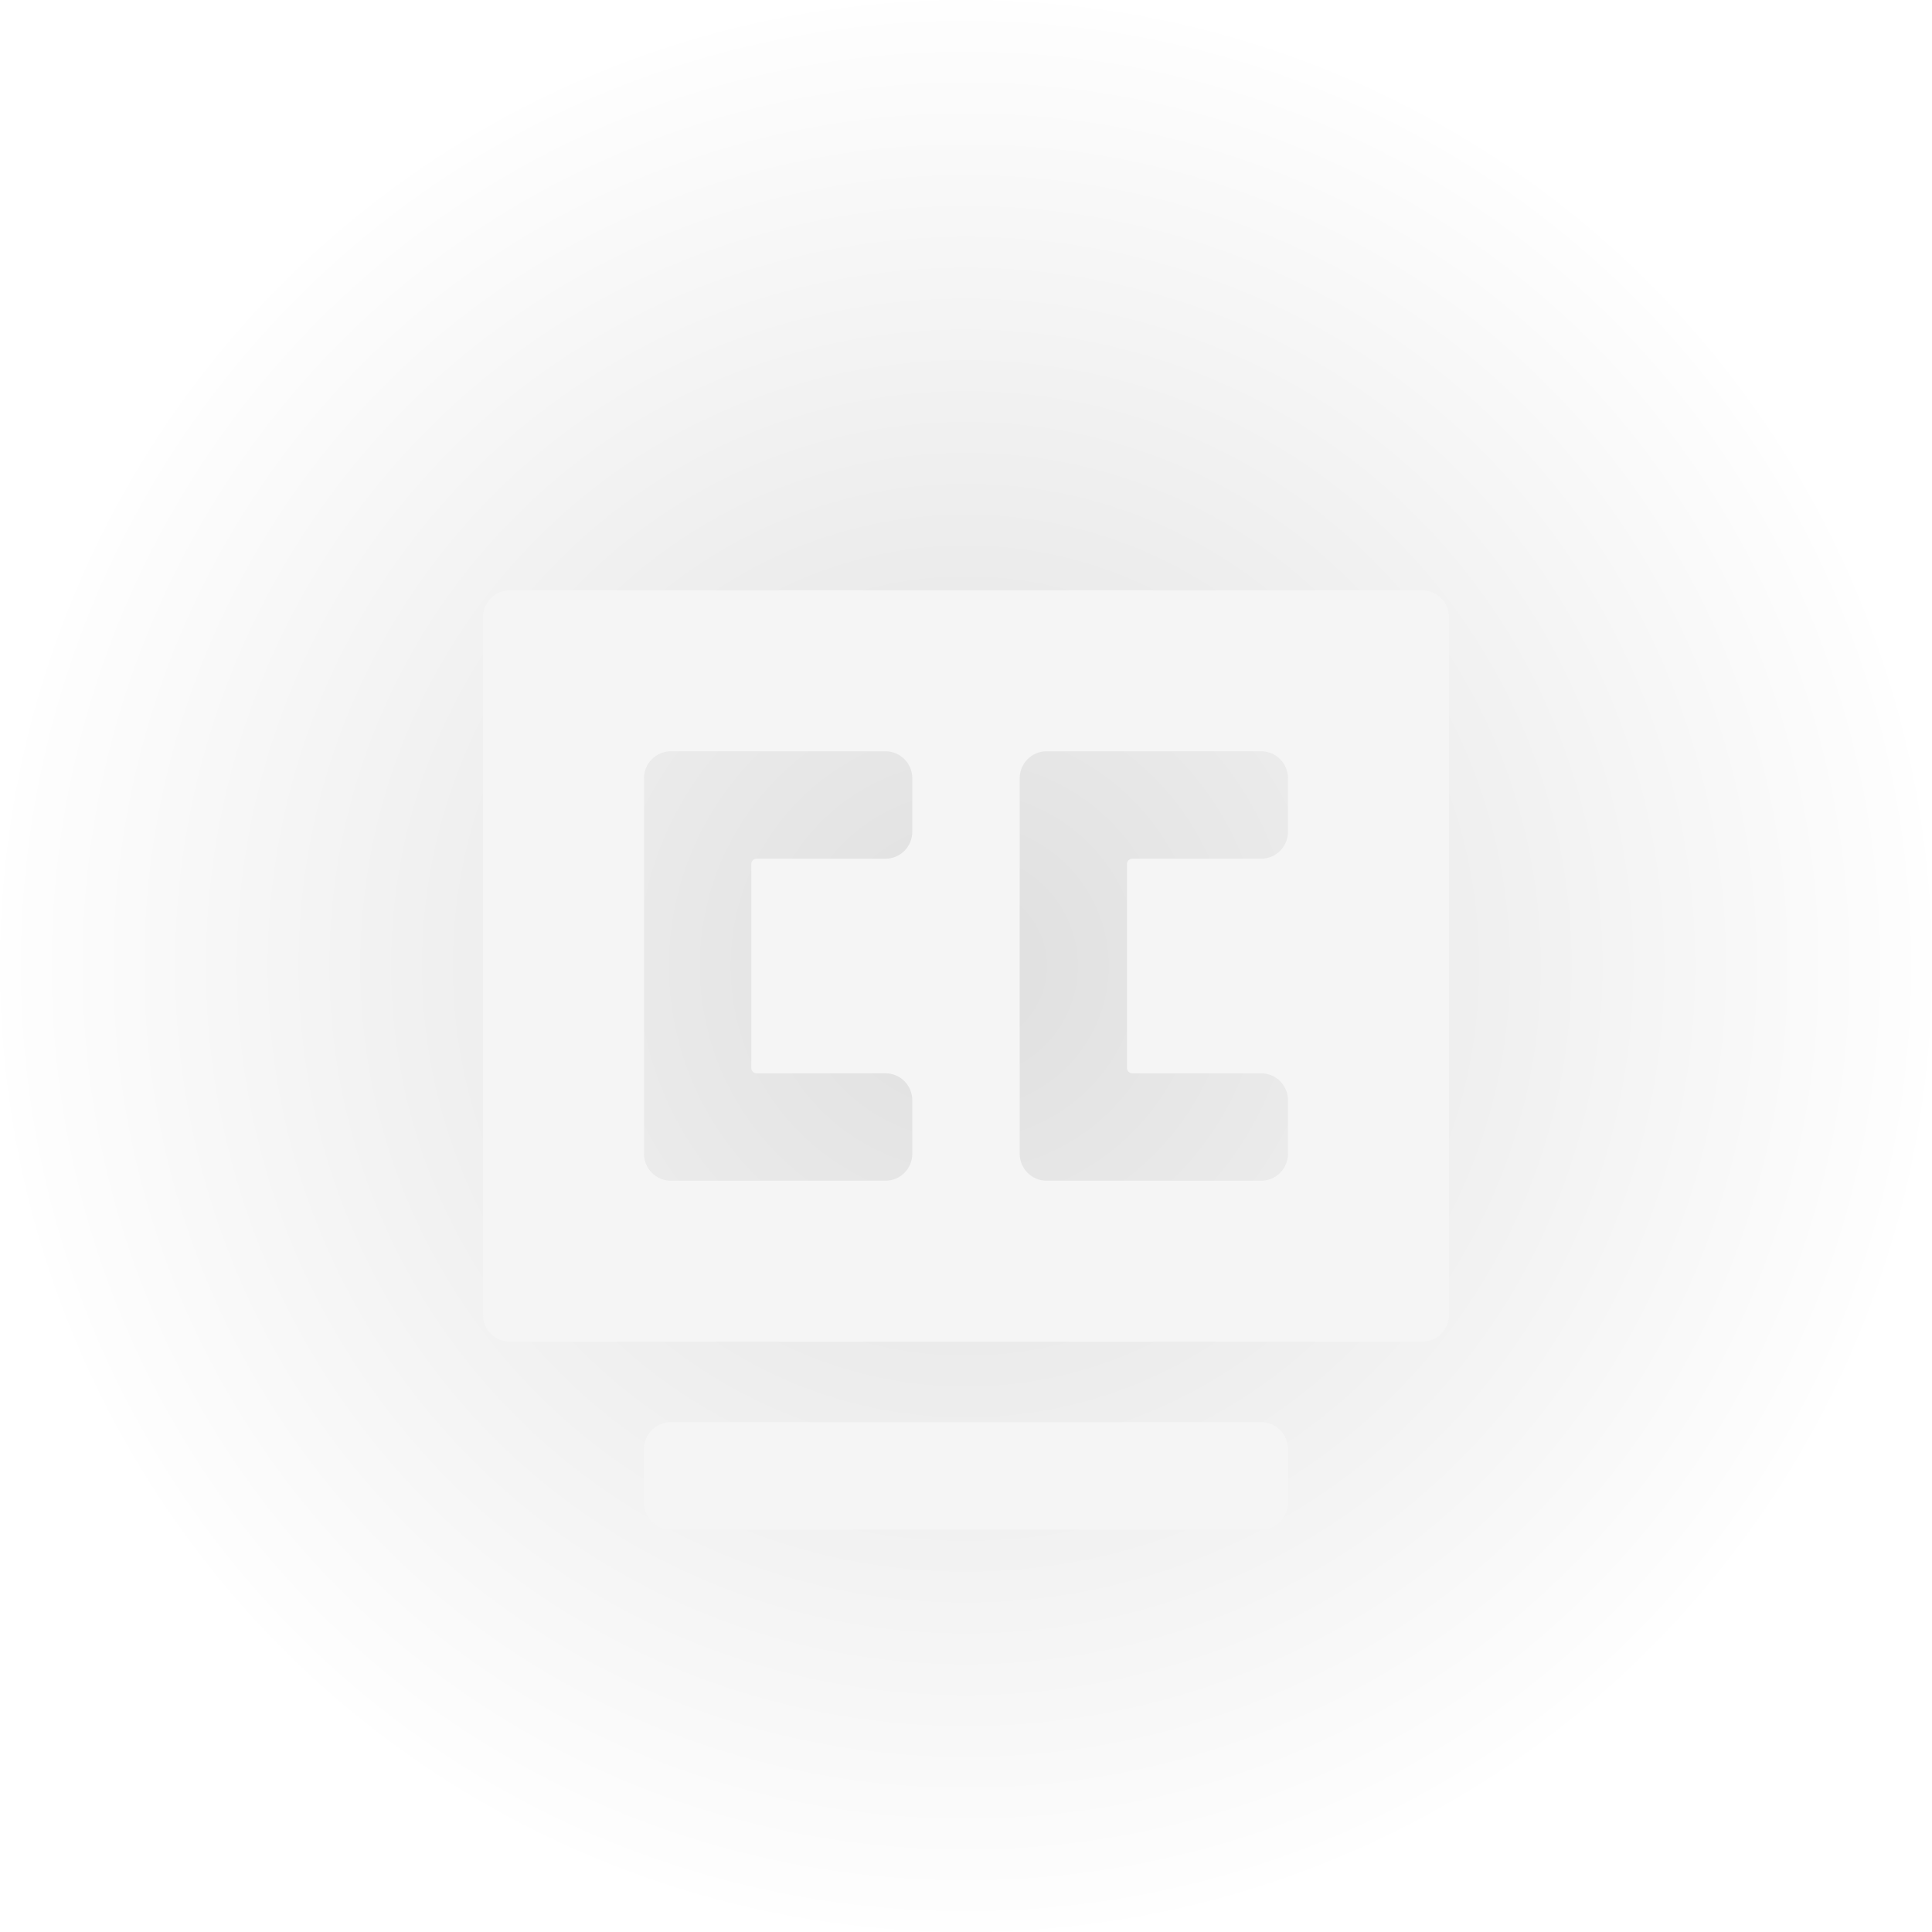 <svg width="24" height="24" viewBox="0 0 24 24" fill="none" xmlns="http://www.w3.org/2000/svg">
<g opacity="0.5" filter="url(#filter0_b_9_1145)">
<circle cx="12" cy="12" r="12" fill="url(#paint0_radial_9_1145)" fill-opacity="0.25"/>
</g>
<path d="M8 18C8 17.816 8.149 17.667 8.333 17.667H15.667C15.851 17.667 16 17.816 16 18V18.667C16 18.851 15.851 19 15.667 19H8.333C8.149 19 8 18.851 8 18.667V18Z" fill="#F5F5F5"/>
<path fill-rule="evenodd" clip-rule="evenodd" d="M6.333 7.333C6.149 7.333 6 7.483 6 7.667V16.334C6 16.518 6.149 16.667 6.333 16.667H17.666C17.851 16.667 18 16.518 18 16.334V7.667C18 7.483 17.851 7.333 17.666 7.333H6.333ZM8.333 14.667C8.149 14.667 8 14.517 8 14.333V9.667C8 9.483 8.149 9.333 8.333 9.333H11C11.184 9.333 11.333 9.483 11.333 9.667V10.333C11.333 10.517 11.184 10.667 11 10.667H9.4C9.363 10.667 9.333 10.697 9.333 10.733V13.267C9.333 13.303 9.363 13.333 9.4 13.333H11C11.184 13.333 11.333 13.483 11.333 13.667V14.333C11.333 14.517 11.184 14.667 11 14.667H8.333ZM13 14.667C12.816 14.667 12.667 14.517 12.667 14.333V9.667C12.667 9.483 12.816 9.333 13 9.333H15.667C15.851 9.333 16 9.483 16 9.667V10.333C16 10.517 15.851 10.667 15.667 10.667H14.067C14.03 10.667 14 10.697 14 10.733V13.267C14 13.303 14.03 13.333 14.067 13.333H15.667C15.851 13.333 16 13.483 16 13.667V14.333C16 14.517 15.851 14.667 15.667 14.667H13Z" fill="#F5F5F5"/>
<defs>
<filter id="filter0_b_9_1145" x="-10" y="-10" width="44" height="44" filterUnits="userSpaceOnUse" color-interpolation-filters="sRGB">
<feFlood flood-opacity="0" result="BackgroundImageFix"/>
<feGaussianBlur in="BackgroundImageFix" stdDeviation="5"/>
<feComposite in2="SourceAlpha" operator="in" result="effect1_backgroundBlur_9_1145"/>
<feBlend mode="normal" in="SourceGraphic" in2="effect1_backgroundBlur_9_1145" result="shape"/>
</filter>
<radialGradient id="paint0_radial_9_1145" cx="0" cy="0" r="1" gradientUnits="userSpaceOnUse" gradientTransform="translate(12 12) rotate(90) scale(12)">
<stop/>
<stop offset="1" stop-opacity="0.01"/>
</radialGradient>
</defs>
</svg>

